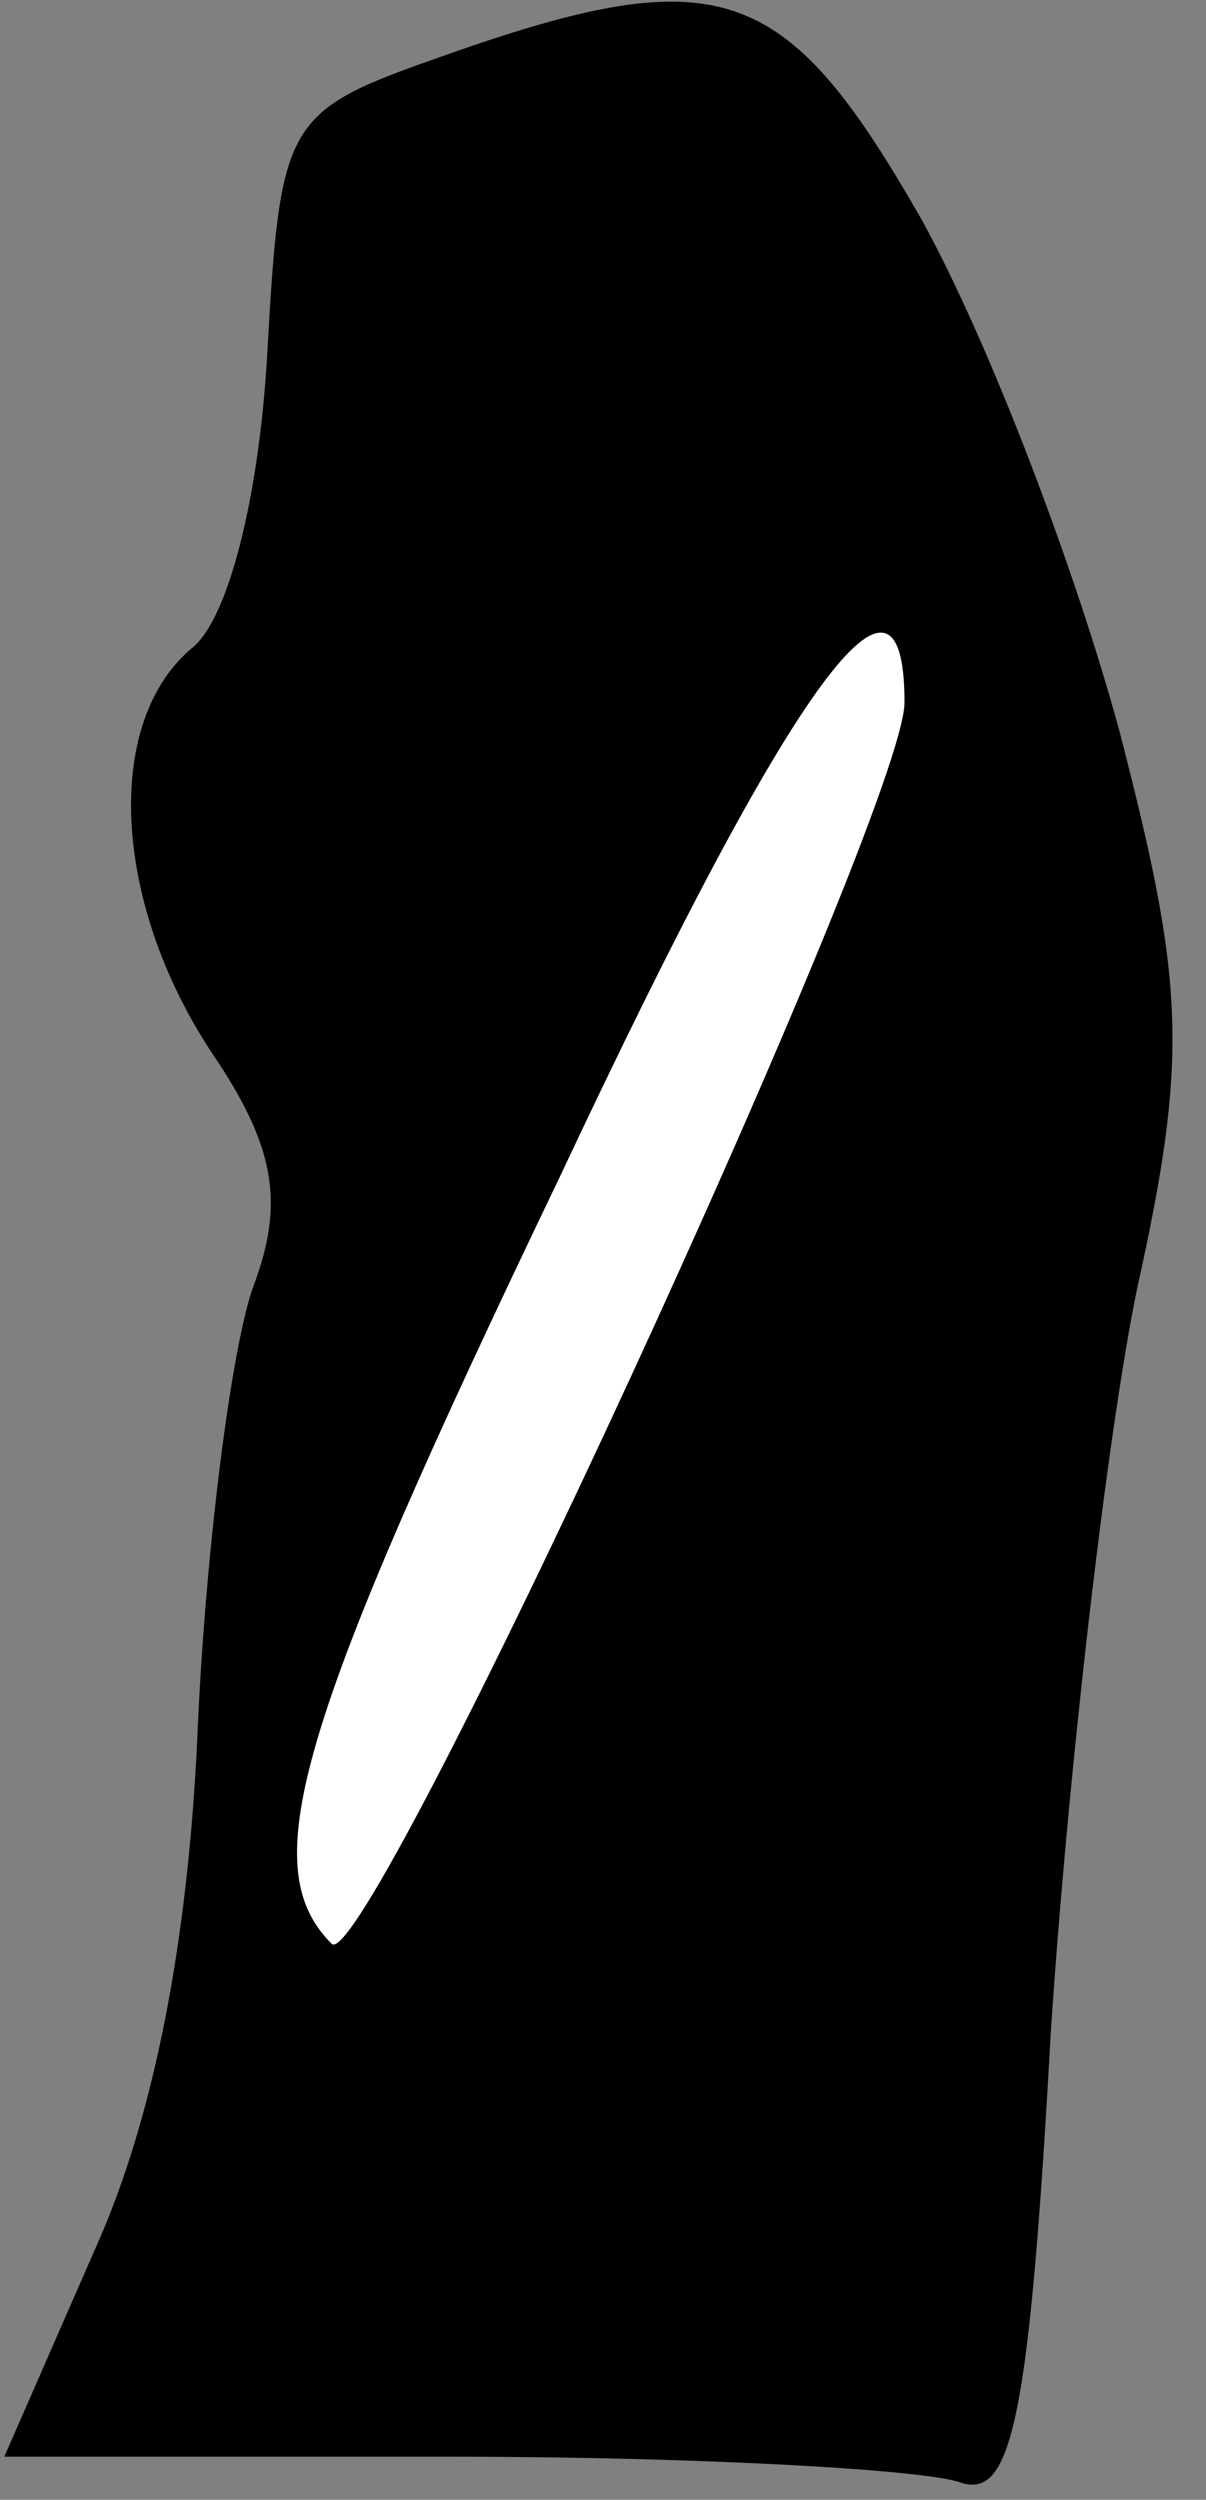 <?xml version="1.0" standalone="no"?>
<!DOCTYPE svg PUBLIC "-//W3C//DTD SVG 20010904//EN"
 "http://www.w3.org/TR/2001/REC-SVG-20010904/DTD/svg10.dtd">
<svg version="1.0" xmlns="http://www.w3.org/2000/svg"
 width="28pt" height="58pt" viewBox="0 0 28 58"
 preserveAspectRatio="xMidYMid meet">
<rect x="0" y="0" width="28" height="58" fill="#808080" stroke="none"/>
<g transform="translate(0,58) scale(0.1,-0.1)"
fill="#000000" stroke="none">
<path fill="#000000" stroke="none" d="M100 566 c-34 -12 -35 -15 -38 -69 -2
-33 -9 -60 -17 -67 -21 -17 -19 -59 4 -94 15 -22 17 -35 10 -54 -5 -13 -11
-59 -13 -101 -2 -50 -10 -92 -24 -123 l-21 -48 104 0 c57 0 110 -3 118 -6 12
-4 16 15 21 105 4 60 13 138 20 172 12 54 11 71 -4 129 -10 37 -30 90 -46 119
-32 56 -47 61 -114 37z"/>
<path fill="#ffffff" stroke="none" d="M210 417 c0 -25 -125 -296 -133 -288
-18 18 -8 51 53 178 55 117 80 150 80 110z"/>
</g>
</svg>
